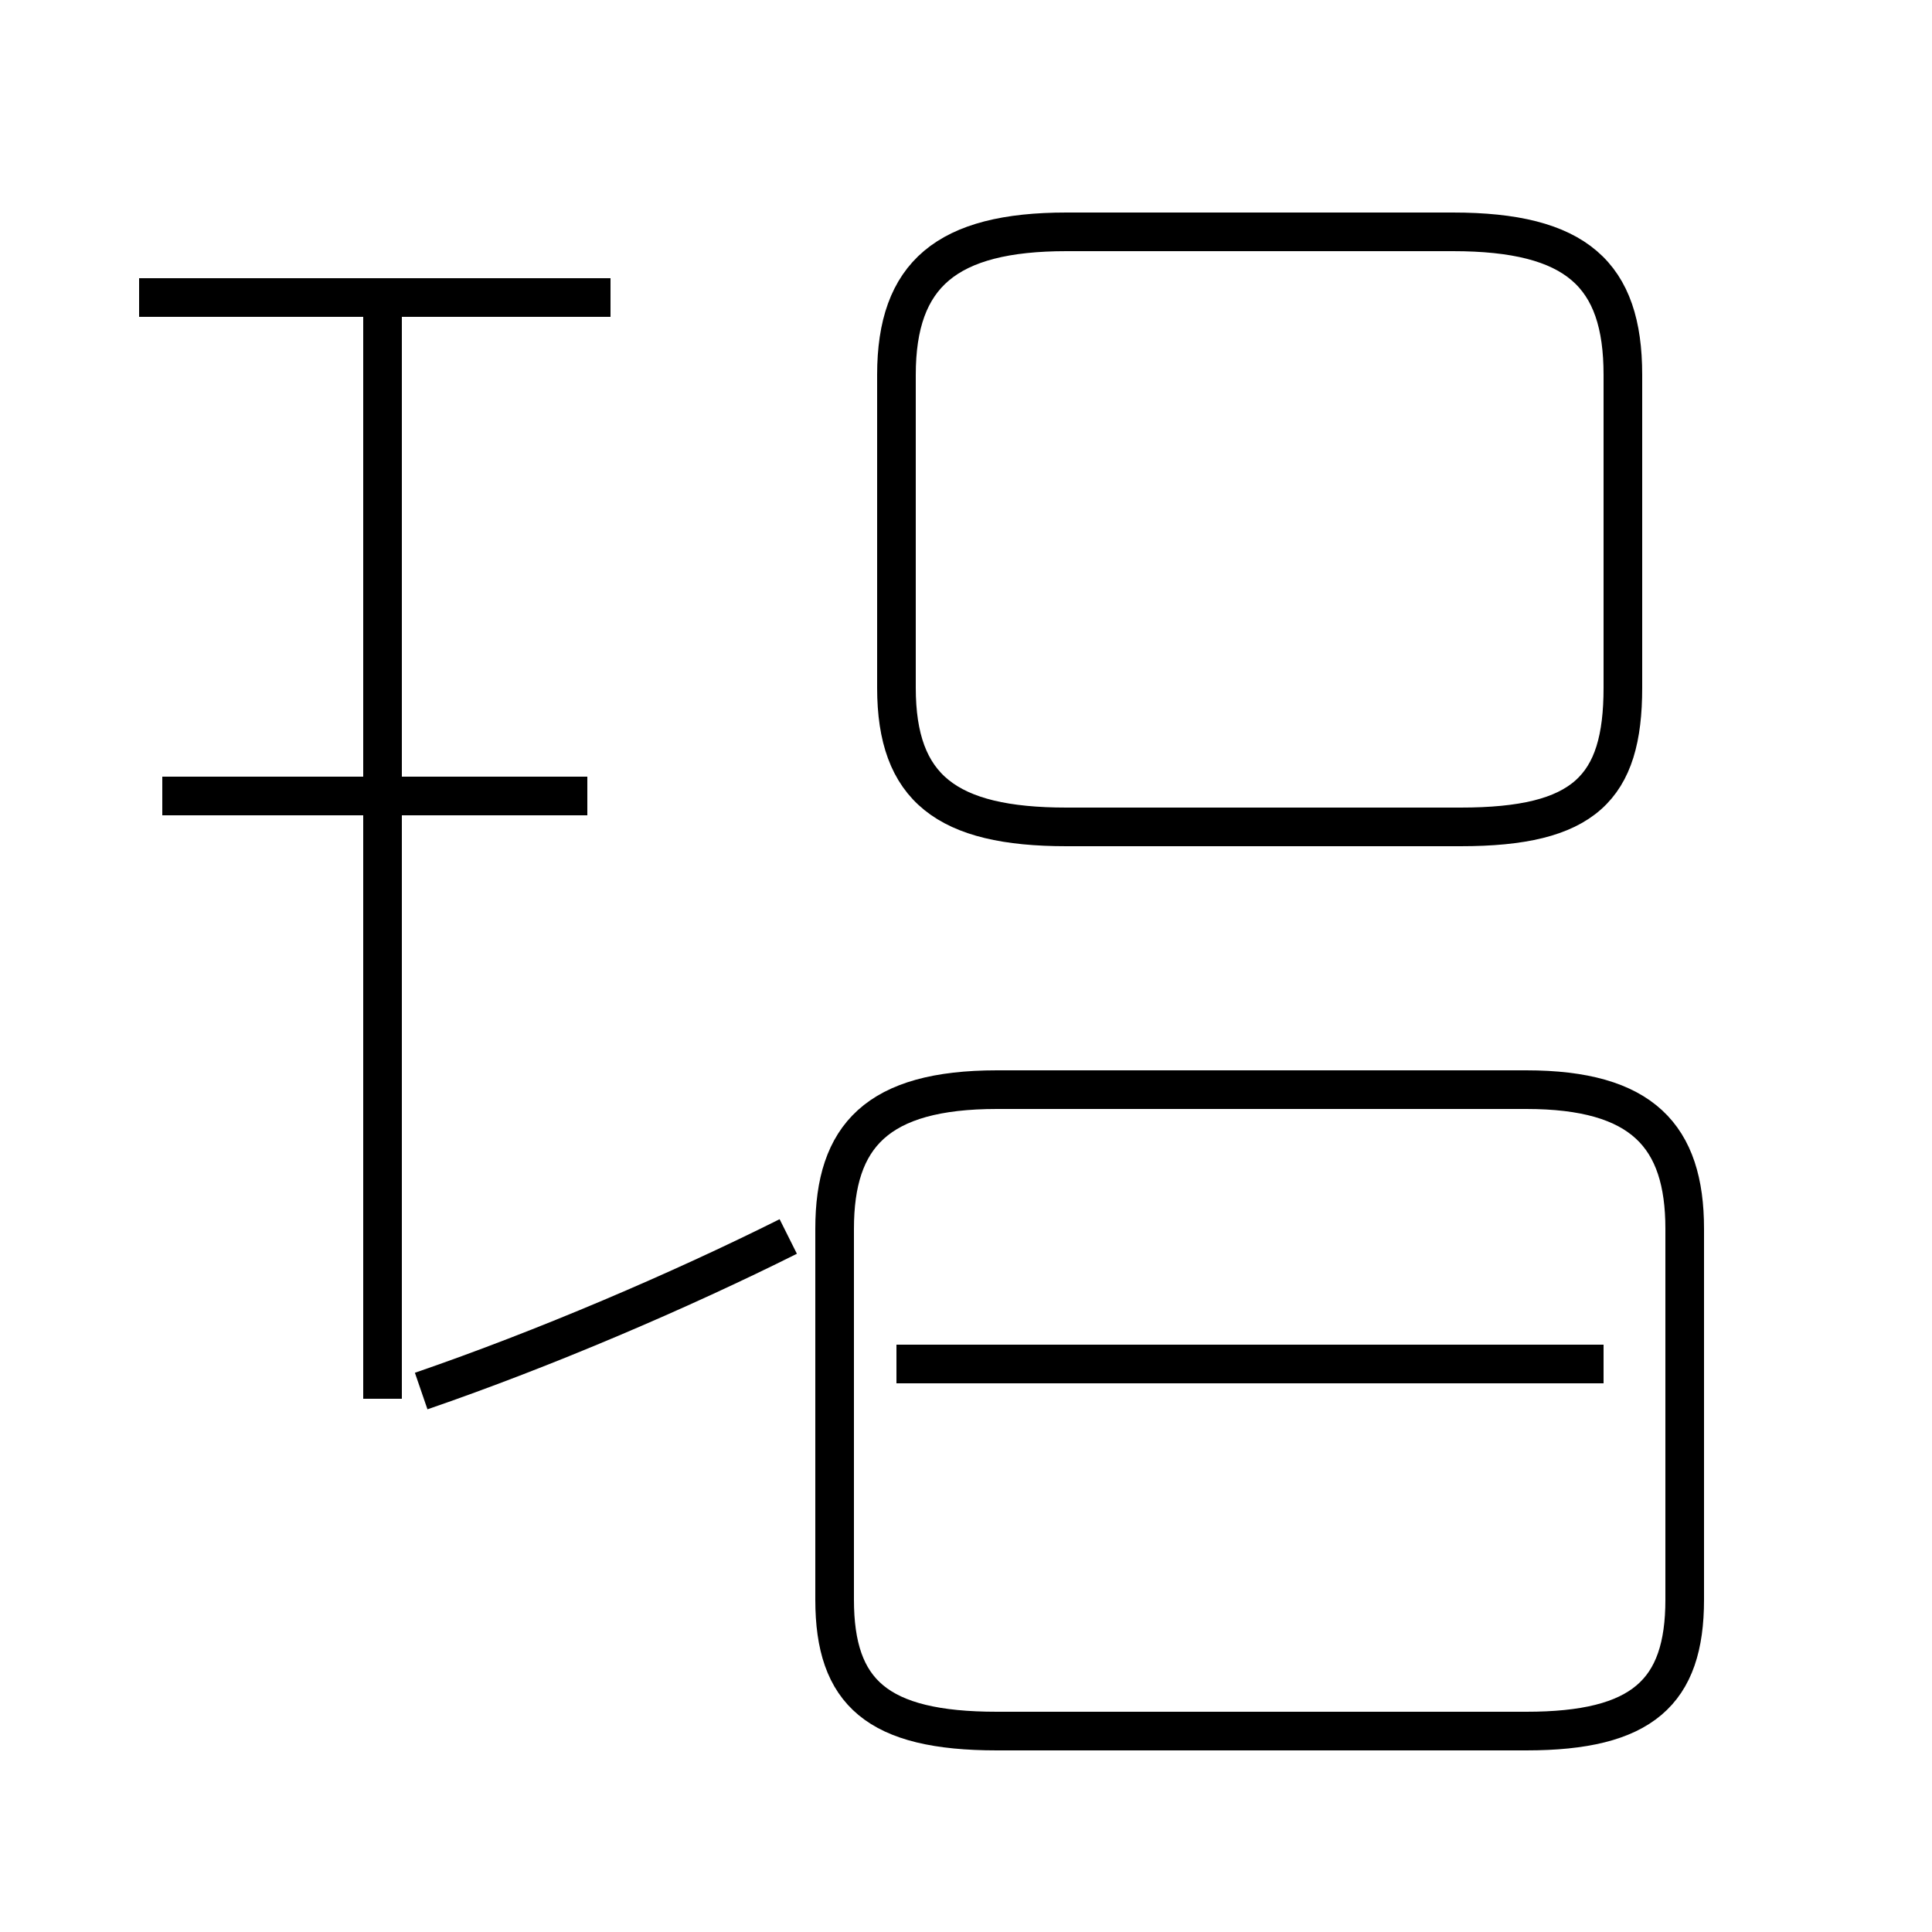 <?xml version='1.0' encoding='utf8'?>
<svg viewBox="0.0 -44.0 50.0 50.0" version="1.1" xmlns="http://www.w3.org/2000/svg">
<rect x="0.0" y="-44.0" width="50.0" height="50.0" fill="#808080" stroke="none"/>
<rect x="-1000" y="-1000" width="2000" height="2000" stroke="white" fill="white"/>
<g style="fill:none; stroke:#000000;  stroke-width:1">
<path d="M 15.8 36.3 L 3.6 36.3 M 9.9 7.8 L 9.9 36.1 M 15.2 23.4 L 4.2 23.4 M 10.9 8.0 C 14.1 9.1 17.6 10.6 20.4 12.0 M 27.7 22.6 L 37.8 22.6 C 41.0 22.6 42.0 23.6 42.0 26.2 L 42.0 34.3 C 42.0 36.9 40.8 38.0 37.6 38.0 L 27.6 38.0 C 24.5 38.0 23.2 36.9 23.2 34.3 L 23.2 26.2 C 23.2 23.6 24.5 22.6 27.6 22.6 Z M 41.5 8.7 L 23.2 8.7 M 25.8 -0.8 L 39.5 -0.8 C 42.5 -0.8 43.6 0.2 43.6 2.6 L 43.6 12.2 C 43.6 14.6 42.5 15.8 39.5 15.8 L 25.8 15.8 C 22.7 15.8 21.6 14.6 21.6 12.2 L 21.6 2.6 C 21.6 0.2 22.7 -0.8 25.8 -0.8 Z " transform="scale(1, -1)" />
</g>
</svg>